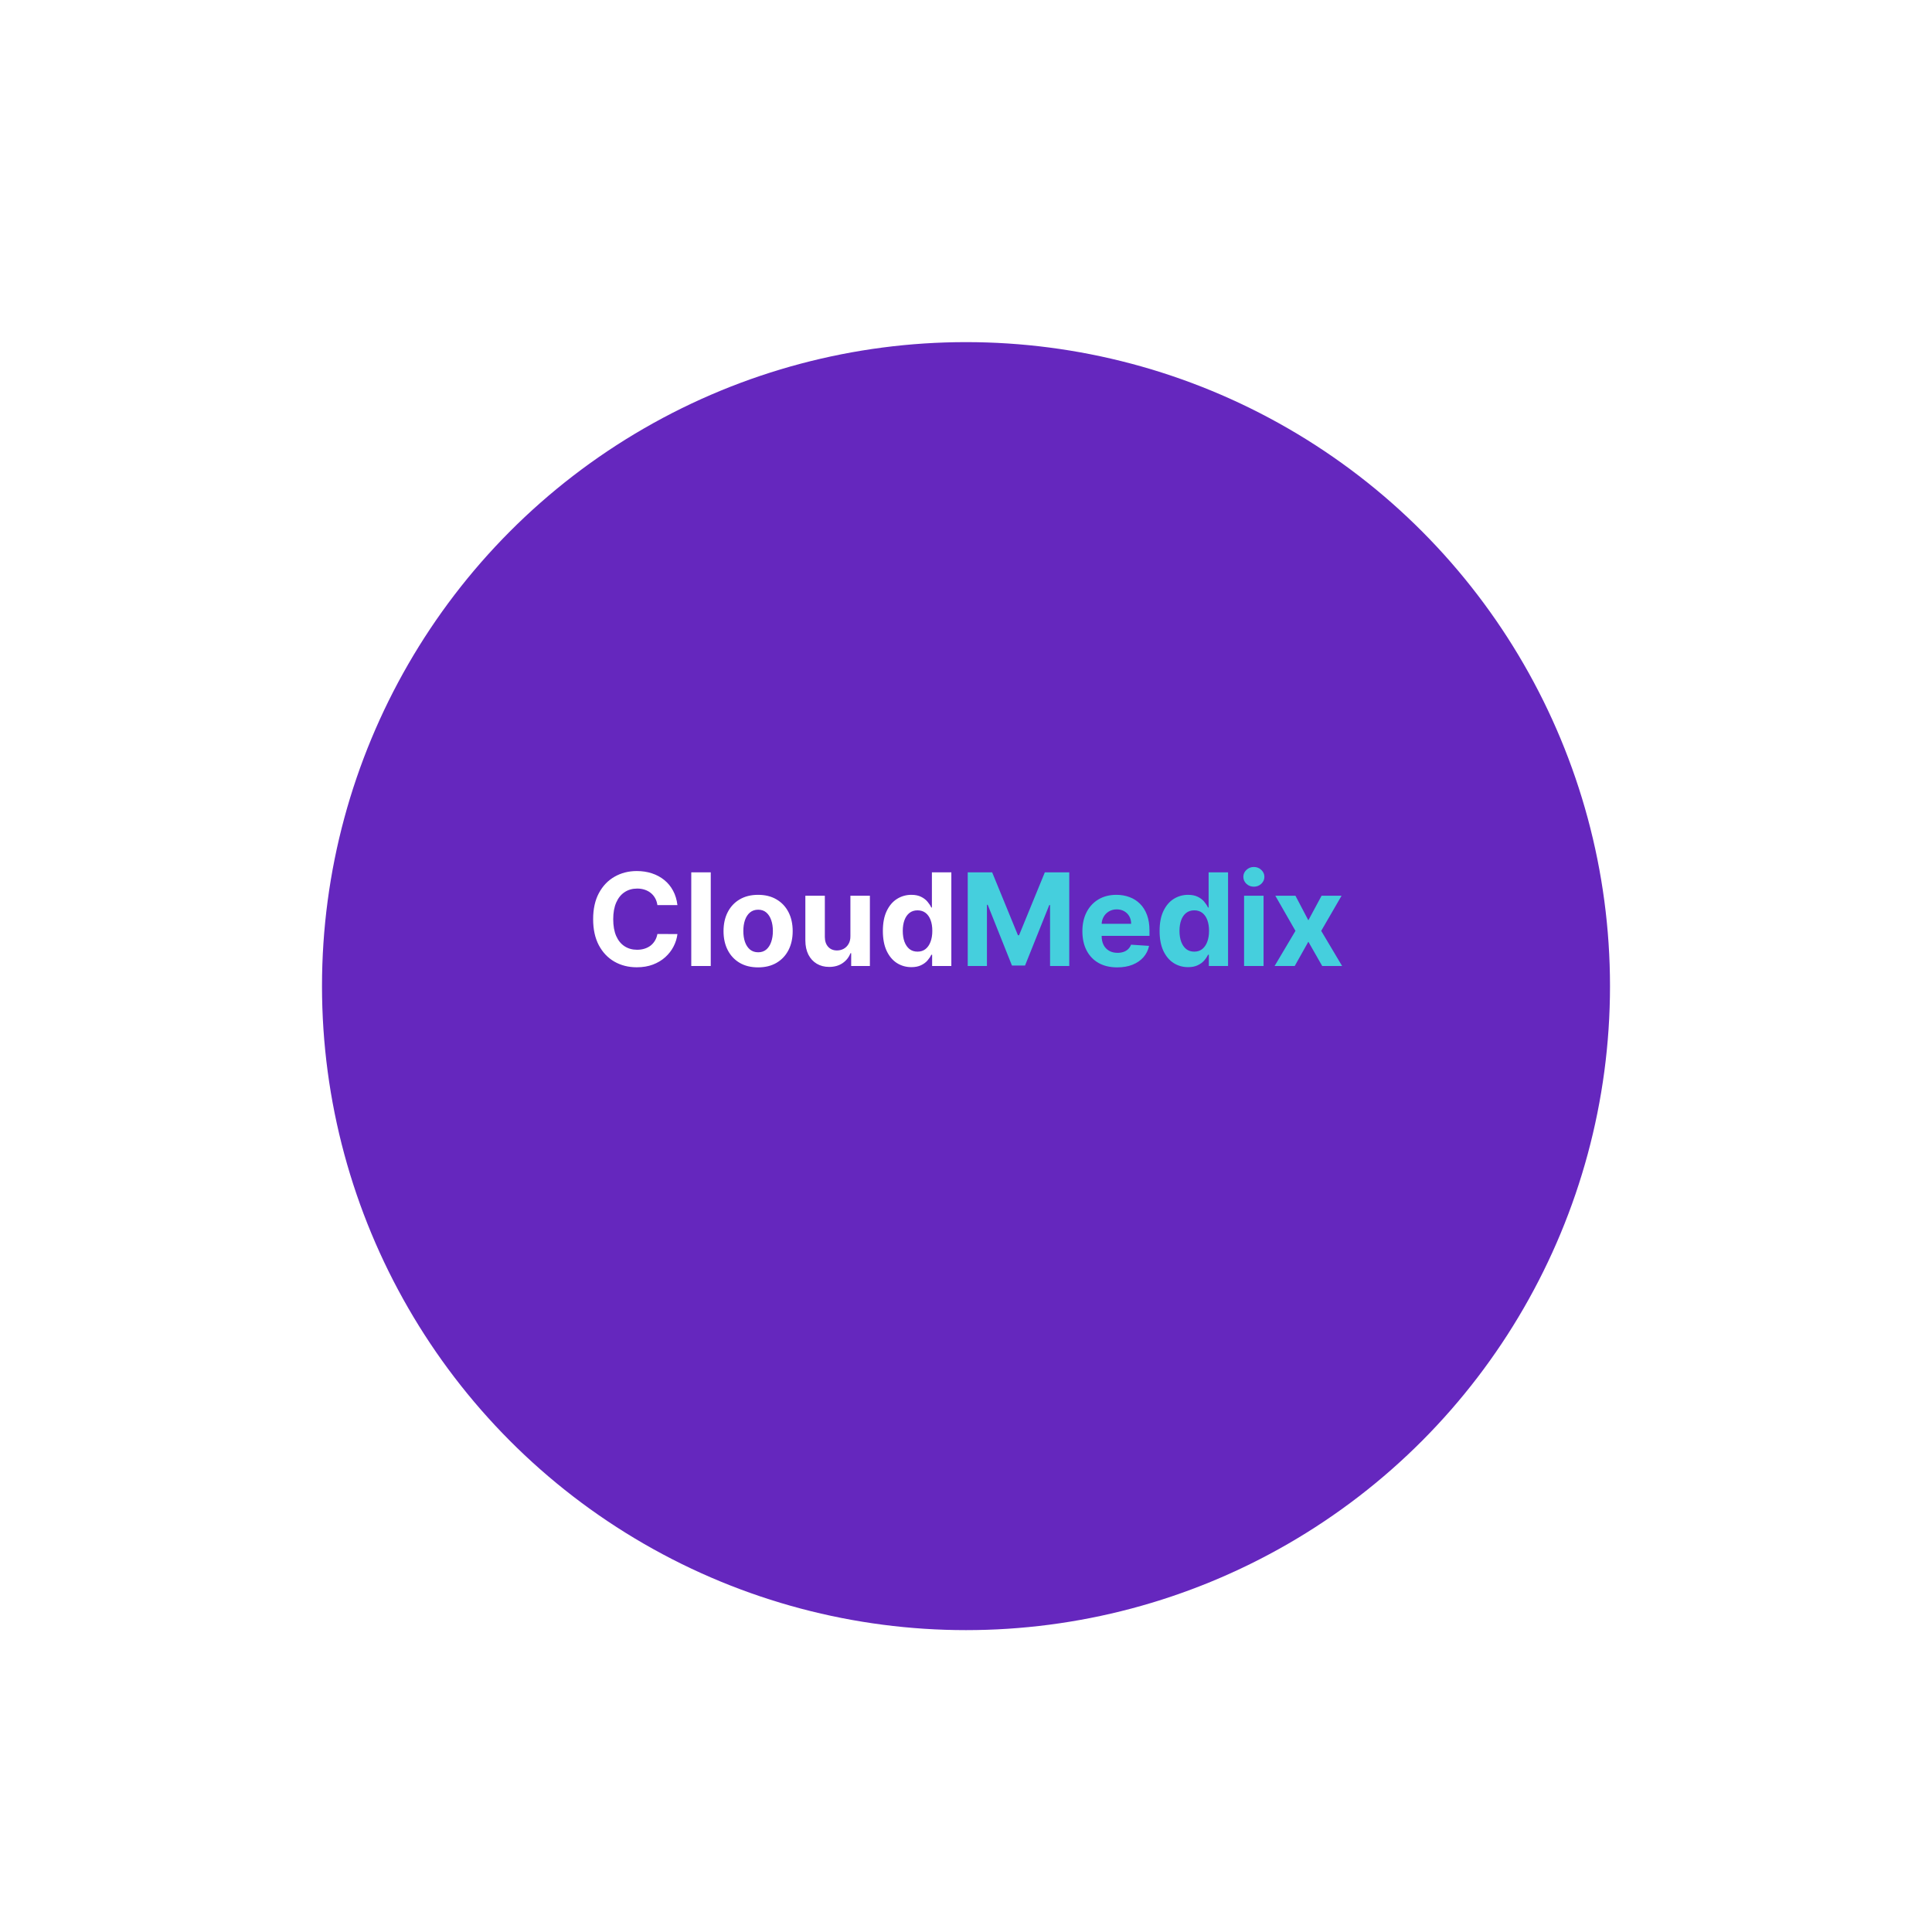 <svg width="960" height="960" viewBox="0 0 960 960" fill="none" xmlns="http://www.w3.org/2000/svg">
<rect width="960" height="960" fill="white"/>
<g filter="url(#filter0_d_191_327)">
<circle cx="480" cy="480" r="320" fill="#6527BE"/>
</g>
<path d="M336.614 449.75H326.659C326.477 448.462 326.106 447.318 325.545 446.318C324.985 445.303 324.265 444.439 323.386 443.727C322.508 443.015 321.492 442.47 320.341 442.091C319.205 441.712 317.97 441.523 316.636 441.523C314.227 441.523 312.129 442.121 310.341 443.318C308.553 444.5 307.167 446.227 306.182 448.5C305.197 450.758 304.705 453.5 304.705 456.727C304.705 460.045 305.197 462.833 306.182 465.091C307.182 467.348 308.576 469.053 310.364 470.205C312.152 471.356 314.22 471.932 316.568 471.932C317.886 471.932 319.106 471.758 320.227 471.409C321.364 471.061 322.371 470.553 323.25 469.886C324.129 469.205 324.856 468.379 325.432 467.409C326.023 466.439 326.432 465.333 326.659 464.091L336.614 464.136C336.356 466.273 335.712 468.333 334.682 470.318C333.667 472.288 332.295 474.053 330.568 475.614C328.856 477.159 326.811 478.386 324.432 479.295C322.068 480.189 319.394 480.636 316.409 480.636C312.258 480.636 308.545 479.697 305.273 477.818C302.015 475.939 299.439 473.22 297.545 469.659C295.667 466.098 294.727 461.788 294.727 456.727C294.727 451.652 295.682 447.333 297.591 443.773C299.5 440.212 302.091 437.5 305.364 435.636C308.636 433.758 312.318 432.818 316.409 432.818C319.106 432.818 321.606 433.197 323.909 433.955C326.227 434.712 328.28 435.818 330.068 437.273C331.856 438.712 333.311 440.477 334.432 442.568C335.568 444.659 336.295 447.053 336.614 449.75ZM353.17 433.455V480H343.489V433.455H353.17ZM376.699 480.682C373.169 480.682 370.116 479.932 367.54 478.432C364.979 476.917 363.002 474.811 361.608 472.114C360.214 469.402 359.517 466.258 359.517 462.682C359.517 459.076 360.214 455.924 361.608 453.227C363.002 450.515 364.979 448.409 367.54 446.909C370.116 445.394 373.169 444.636 376.699 444.636C380.229 444.636 383.275 445.394 385.835 446.909C388.411 448.409 390.396 450.515 391.79 453.227C393.184 455.924 393.881 459.076 393.881 462.682C393.881 466.258 393.184 469.402 391.79 472.114C390.396 474.811 388.411 476.917 385.835 478.432C383.275 479.932 380.229 480.682 376.699 480.682ZM376.744 473.182C378.35 473.182 379.691 472.727 380.767 471.818C381.843 470.894 382.653 469.636 383.199 468.045C383.759 466.455 384.04 464.644 384.04 462.614C384.04 460.583 383.759 458.773 383.199 457.182C382.653 455.591 381.843 454.333 380.767 453.409C379.691 452.485 378.35 452.023 376.744 452.023C375.123 452.023 373.759 452.485 372.653 453.409C371.563 454.333 370.737 455.591 370.176 457.182C369.631 458.773 369.358 460.583 369.358 462.614C369.358 464.644 369.631 466.455 370.176 468.045C370.737 469.636 371.563 470.894 372.653 471.818C373.759 472.727 375.123 473.182 376.744 473.182ZM422.562 465.136V445.091H432.244V480H422.949V473.659H422.585C421.797 475.705 420.487 477.348 418.653 478.591C416.835 479.833 414.616 480.455 411.994 480.455C409.661 480.455 407.608 479.924 405.835 478.864C404.063 477.803 402.676 476.295 401.676 474.341C400.691 472.386 400.191 470.045 400.176 467.318V445.091H409.858V465.591C409.873 467.652 410.426 469.28 411.517 470.477C412.608 471.674 414.07 472.273 415.903 472.273C417.07 472.273 418.161 472.008 419.176 471.477C420.191 470.932 421.009 470.129 421.631 469.068C422.267 468.008 422.578 466.697 422.562 465.136ZM452.852 480.568C450.201 480.568 447.799 479.886 445.648 478.523C443.511 477.144 441.814 475.121 440.557 472.455C439.314 469.773 438.693 466.485 438.693 462.591C438.693 458.591 439.337 455.265 440.625 452.614C441.913 449.947 443.625 447.955 445.761 446.636C447.913 445.303 450.269 444.636 452.83 444.636C454.784 444.636 456.413 444.97 457.716 445.636C459.034 446.288 460.095 447.106 460.898 448.091C461.716 449.061 462.337 450.015 462.761 450.955H463.057V433.455H472.716V480H463.17V474.409H462.761C462.307 475.379 461.663 476.341 460.83 477.295C460.011 478.235 458.943 479.015 457.625 479.636C456.322 480.258 454.731 480.568 452.852 480.568ZM455.92 472.864C457.481 472.864 458.799 472.439 459.875 471.591C460.966 470.727 461.799 469.523 462.375 467.977C462.966 466.432 463.261 464.621 463.261 462.545C463.261 460.47 462.973 458.667 462.398 457.136C461.822 455.606 460.989 454.424 459.898 453.591C458.807 452.758 457.481 452.341 455.92 452.341C454.33 452.341 452.989 452.773 451.898 453.636C450.807 454.5 449.981 455.697 449.42 457.227C448.86 458.758 448.58 460.53 448.58 462.545C448.58 464.576 448.86 466.371 449.42 467.932C449.996 469.477 450.822 470.689 451.898 471.568C452.989 472.432 454.33 472.864 455.92 472.864Z" fill="white"/>
<path d="M480.858 433.455H492.994L505.812 464.727H506.358L519.176 433.455H531.312V480H521.767V449.705H521.381L509.335 479.773H502.835L490.79 449.591H490.403V480H480.858V433.455ZM555.148 480.682C551.557 480.682 548.466 479.955 545.875 478.5C543.299 477.03 541.314 474.955 539.92 472.273C538.527 469.576 537.83 466.386 537.83 462.705C537.83 459.114 538.527 455.962 539.92 453.25C541.314 450.538 543.277 448.424 545.807 446.909C548.352 445.394 551.337 444.636 554.761 444.636C557.064 444.636 559.208 445.008 561.193 445.75C563.193 446.477 564.936 447.576 566.42 449.045C567.92 450.515 569.087 452.364 569.92 454.591C570.754 456.803 571.17 459.394 571.17 462.364V465.023H541.693V459.023H562.057C562.057 457.629 561.754 456.394 561.148 455.318C560.542 454.242 559.701 453.402 558.625 452.795C557.564 452.174 556.33 451.864 554.92 451.864C553.451 451.864 552.148 452.205 551.011 452.886C549.89 453.553 549.011 454.455 548.375 455.591C547.739 456.712 547.413 457.962 547.398 459.341V465.045C547.398 466.773 547.716 468.265 548.352 469.523C549.004 470.78 549.92 471.75 551.102 472.432C552.284 473.114 553.686 473.455 555.307 473.455C556.383 473.455 557.367 473.303 558.261 473C559.155 472.697 559.92 472.242 560.557 471.636C561.193 471.03 561.678 470.288 562.011 469.409L570.966 470C570.511 472.152 569.58 474.03 568.17 475.636C566.777 477.227 564.973 478.47 562.761 479.364C560.564 480.242 558.027 480.682 555.148 480.682ZM590.352 480.568C587.701 480.568 585.299 479.886 583.148 478.523C581.011 477.144 579.314 475.121 578.057 472.455C576.814 469.773 576.193 466.485 576.193 462.591C576.193 458.591 576.837 455.265 578.125 452.614C579.413 449.947 581.125 447.955 583.261 446.636C585.413 445.303 587.769 444.636 590.33 444.636C592.284 444.636 593.913 444.97 595.216 445.636C596.534 446.288 597.595 447.106 598.398 448.091C599.216 449.061 599.837 450.015 600.261 450.955H600.557V433.455H610.216V480H600.67V474.409H600.261C599.807 475.379 599.163 476.341 598.33 477.295C597.511 478.235 596.443 479.015 595.125 479.636C593.822 480.258 592.231 480.568 590.352 480.568ZM593.42 472.864C594.981 472.864 596.299 472.439 597.375 471.591C598.466 470.727 599.299 469.523 599.875 467.977C600.466 466.432 600.761 464.621 600.761 462.545C600.761 460.47 600.473 458.667 599.898 457.136C599.322 455.606 598.489 454.424 597.398 453.591C596.307 452.758 594.981 452.341 593.42 452.341C591.83 452.341 590.489 452.773 589.398 453.636C588.307 454.5 587.481 455.697 586.92 457.227C586.36 458.758 586.08 460.53 586.08 462.545C586.08 464.576 586.36 466.371 586.92 467.932C587.496 469.477 588.322 470.689 589.398 471.568C590.489 472.432 591.83 472.864 593.42 472.864ZM618.176 480V445.091H627.858V480H618.176ZM623.04 440.591C621.6 440.591 620.366 440.114 619.335 439.159C618.32 438.189 617.812 437.03 617.812 435.682C617.812 434.348 618.32 433.205 619.335 432.25C620.366 431.28 621.6 430.795 623.04 430.795C624.479 430.795 625.706 431.28 626.722 432.25C627.752 433.205 628.267 434.348 628.267 435.682C628.267 437.03 627.752 438.189 626.722 439.159C625.706 440.114 624.479 440.591 623.04 440.591ZM643.705 445.091L650.114 457.295L656.682 445.091H666.614L656.5 462.545L666.886 480H657L650.114 467.932L643.341 480H633.341L643.705 462.545L633.705 445.091H643.705Z" fill="#45CFDD"/>
<defs>
<filter id="filter0_d_191_327" x="150" y="160" width="660" height="660" filterUnits="userSpaceOnUse" color-interpolation-filters="sRGB">
<feFlood flood-opacity="0" result="BackgroundImageFix"/>
<feColorMatrix in="SourceAlpha" type="matrix" values="0 0 0 0 0 0 0 0 0 0 0 0 0 0 0 0 0 0 127 0" result="hardAlpha"/>
<feOffset dy="10"/>
<feGaussianBlur stdDeviation="5"/>
<feComposite in2="hardAlpha" operator="out"/>
<feColorMatrix type="matrix" values="0 0 0 0 0.8 0 0 0 0 0.761 0 0 0 0 0.941 0 0 0 1 0"/>
<feBlend mode="normal" in2="BackgroundImageFix" result="effect1_dropShadow_191_327"/>
<feBlend mode="normal" in="SourceGraphic" in2="effect1_dropShadow_191_327" result="shape"/>
</filter>
</defs>
</svg>
